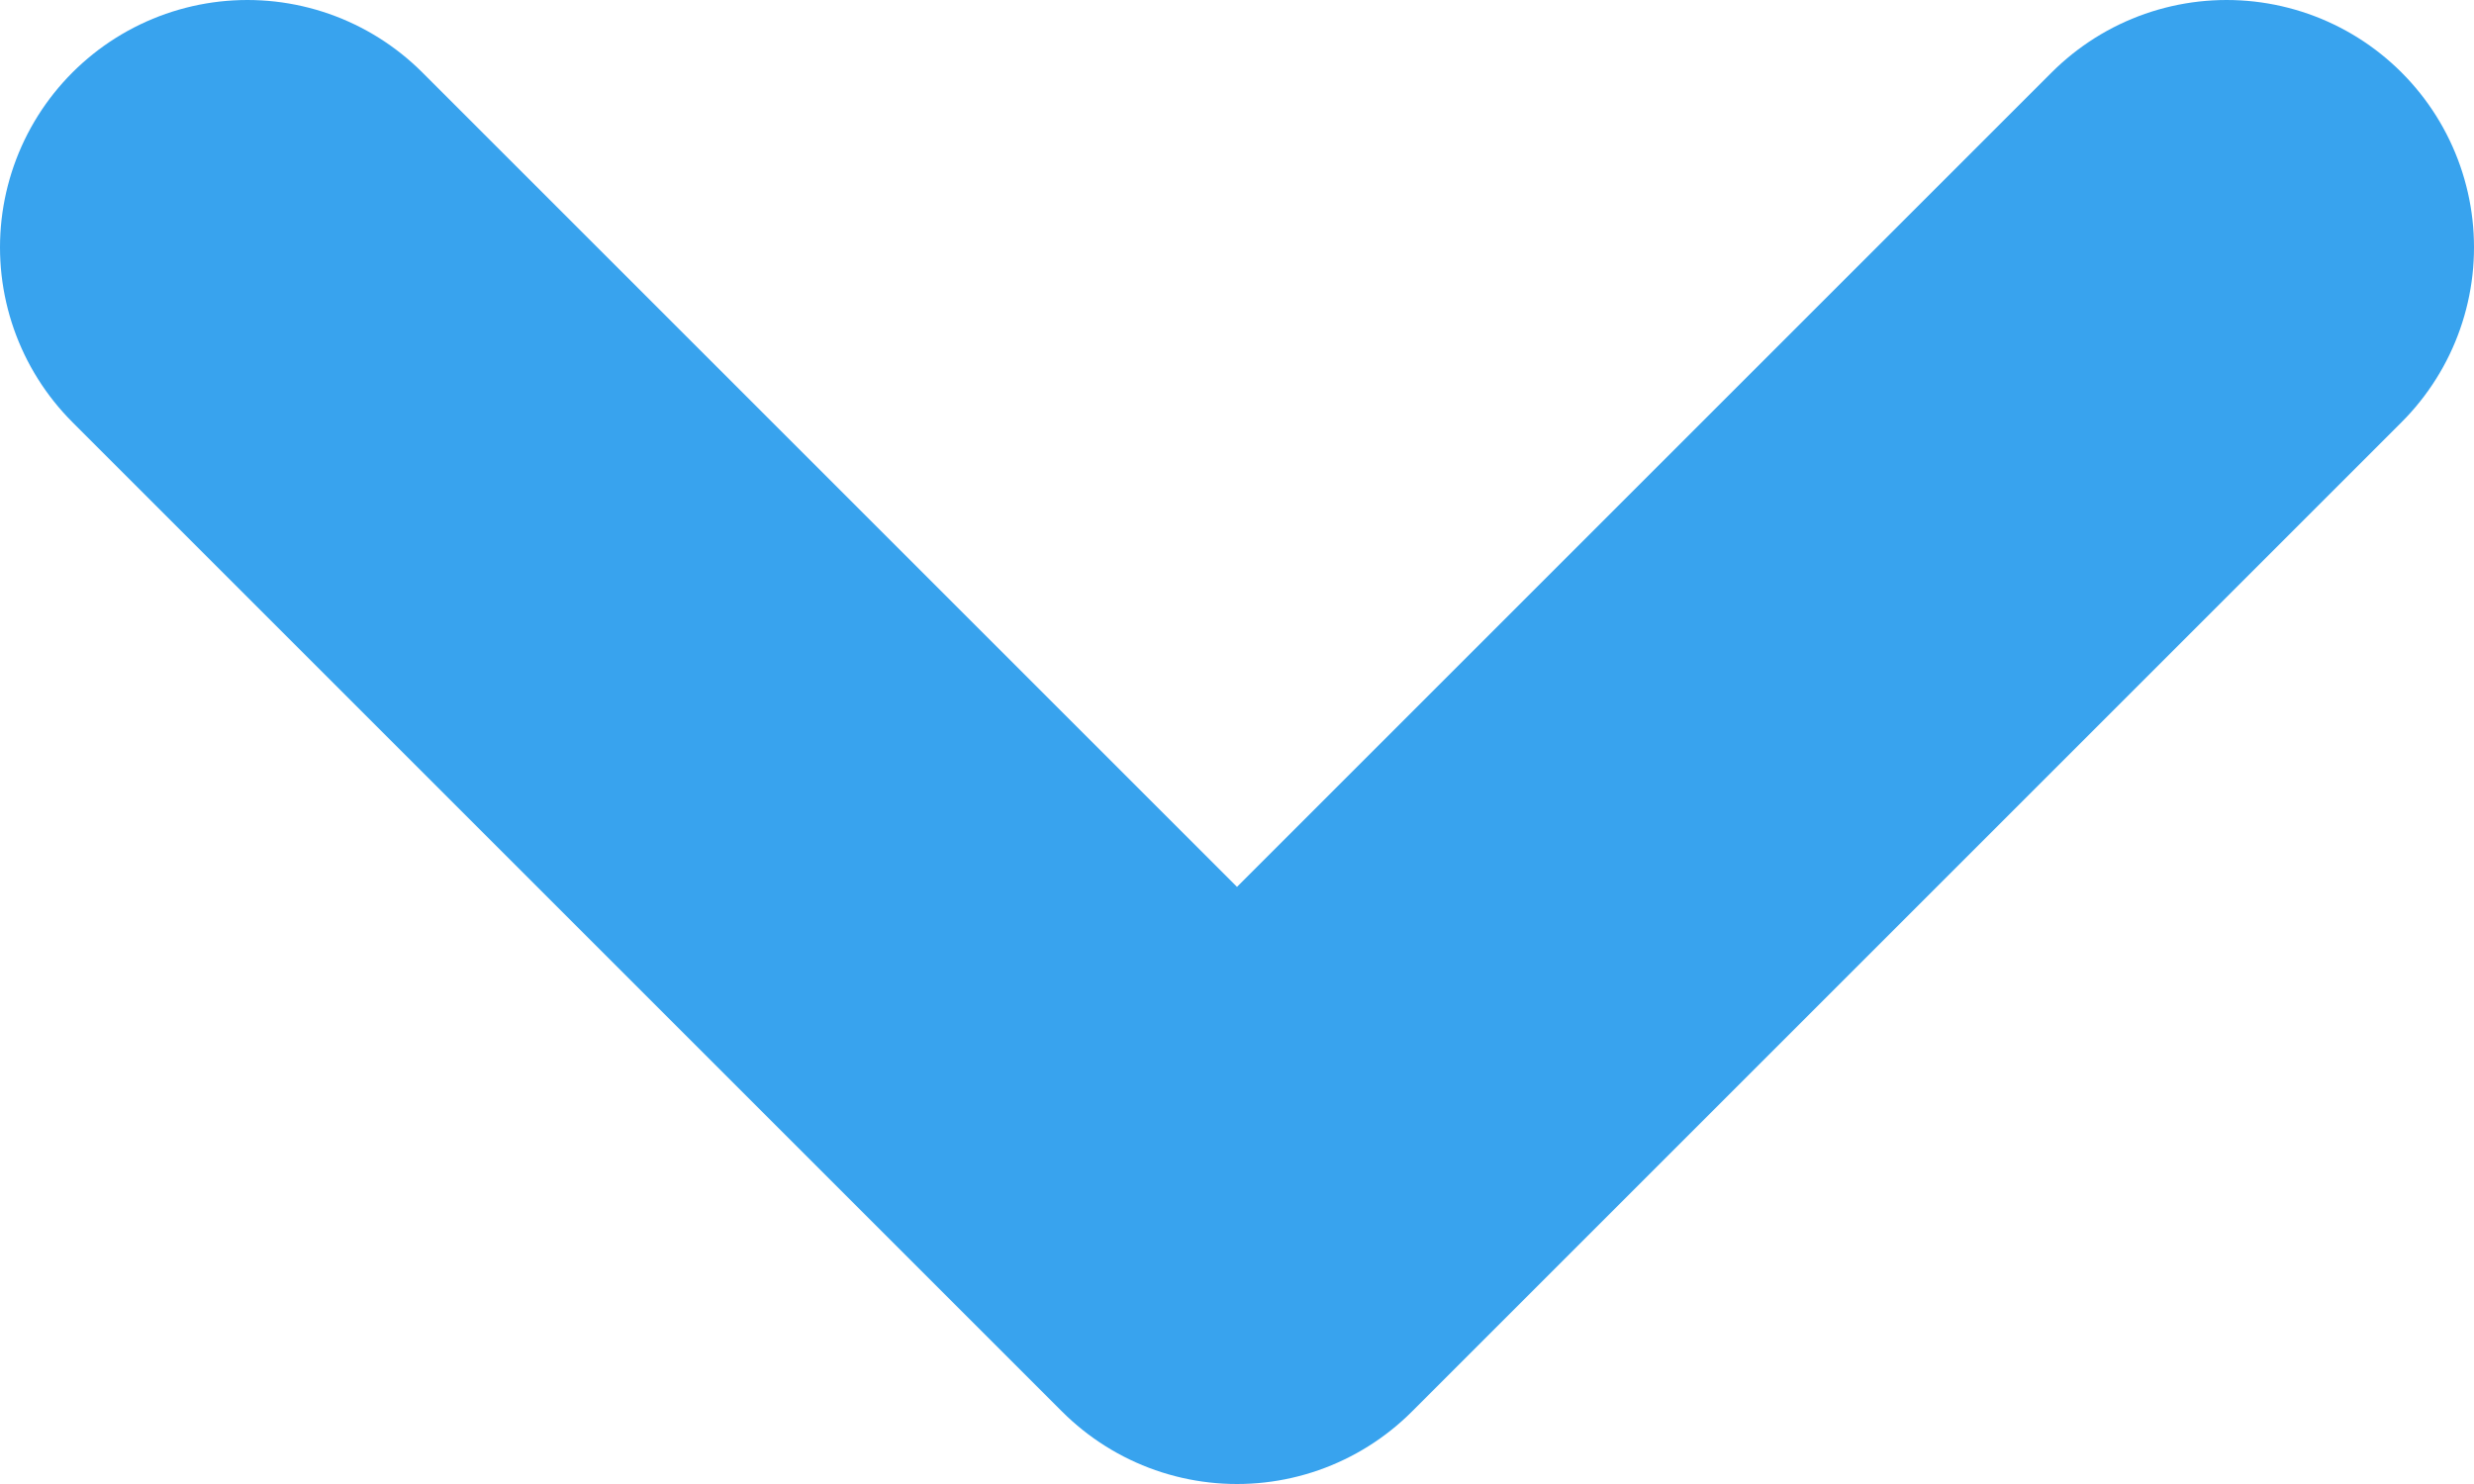 <svg width="10" height="6" viewBox="0 0 10 6" fill="none" xmlns="http://www.w3.org/2000/svg">
<path d="M9 1L5 5L1 1" stroke="#38A3EE" stroke-width="2" stroke-miterlimit="10" stroke-linecap="round" stroke-linejoin="round"/>
</svg>
